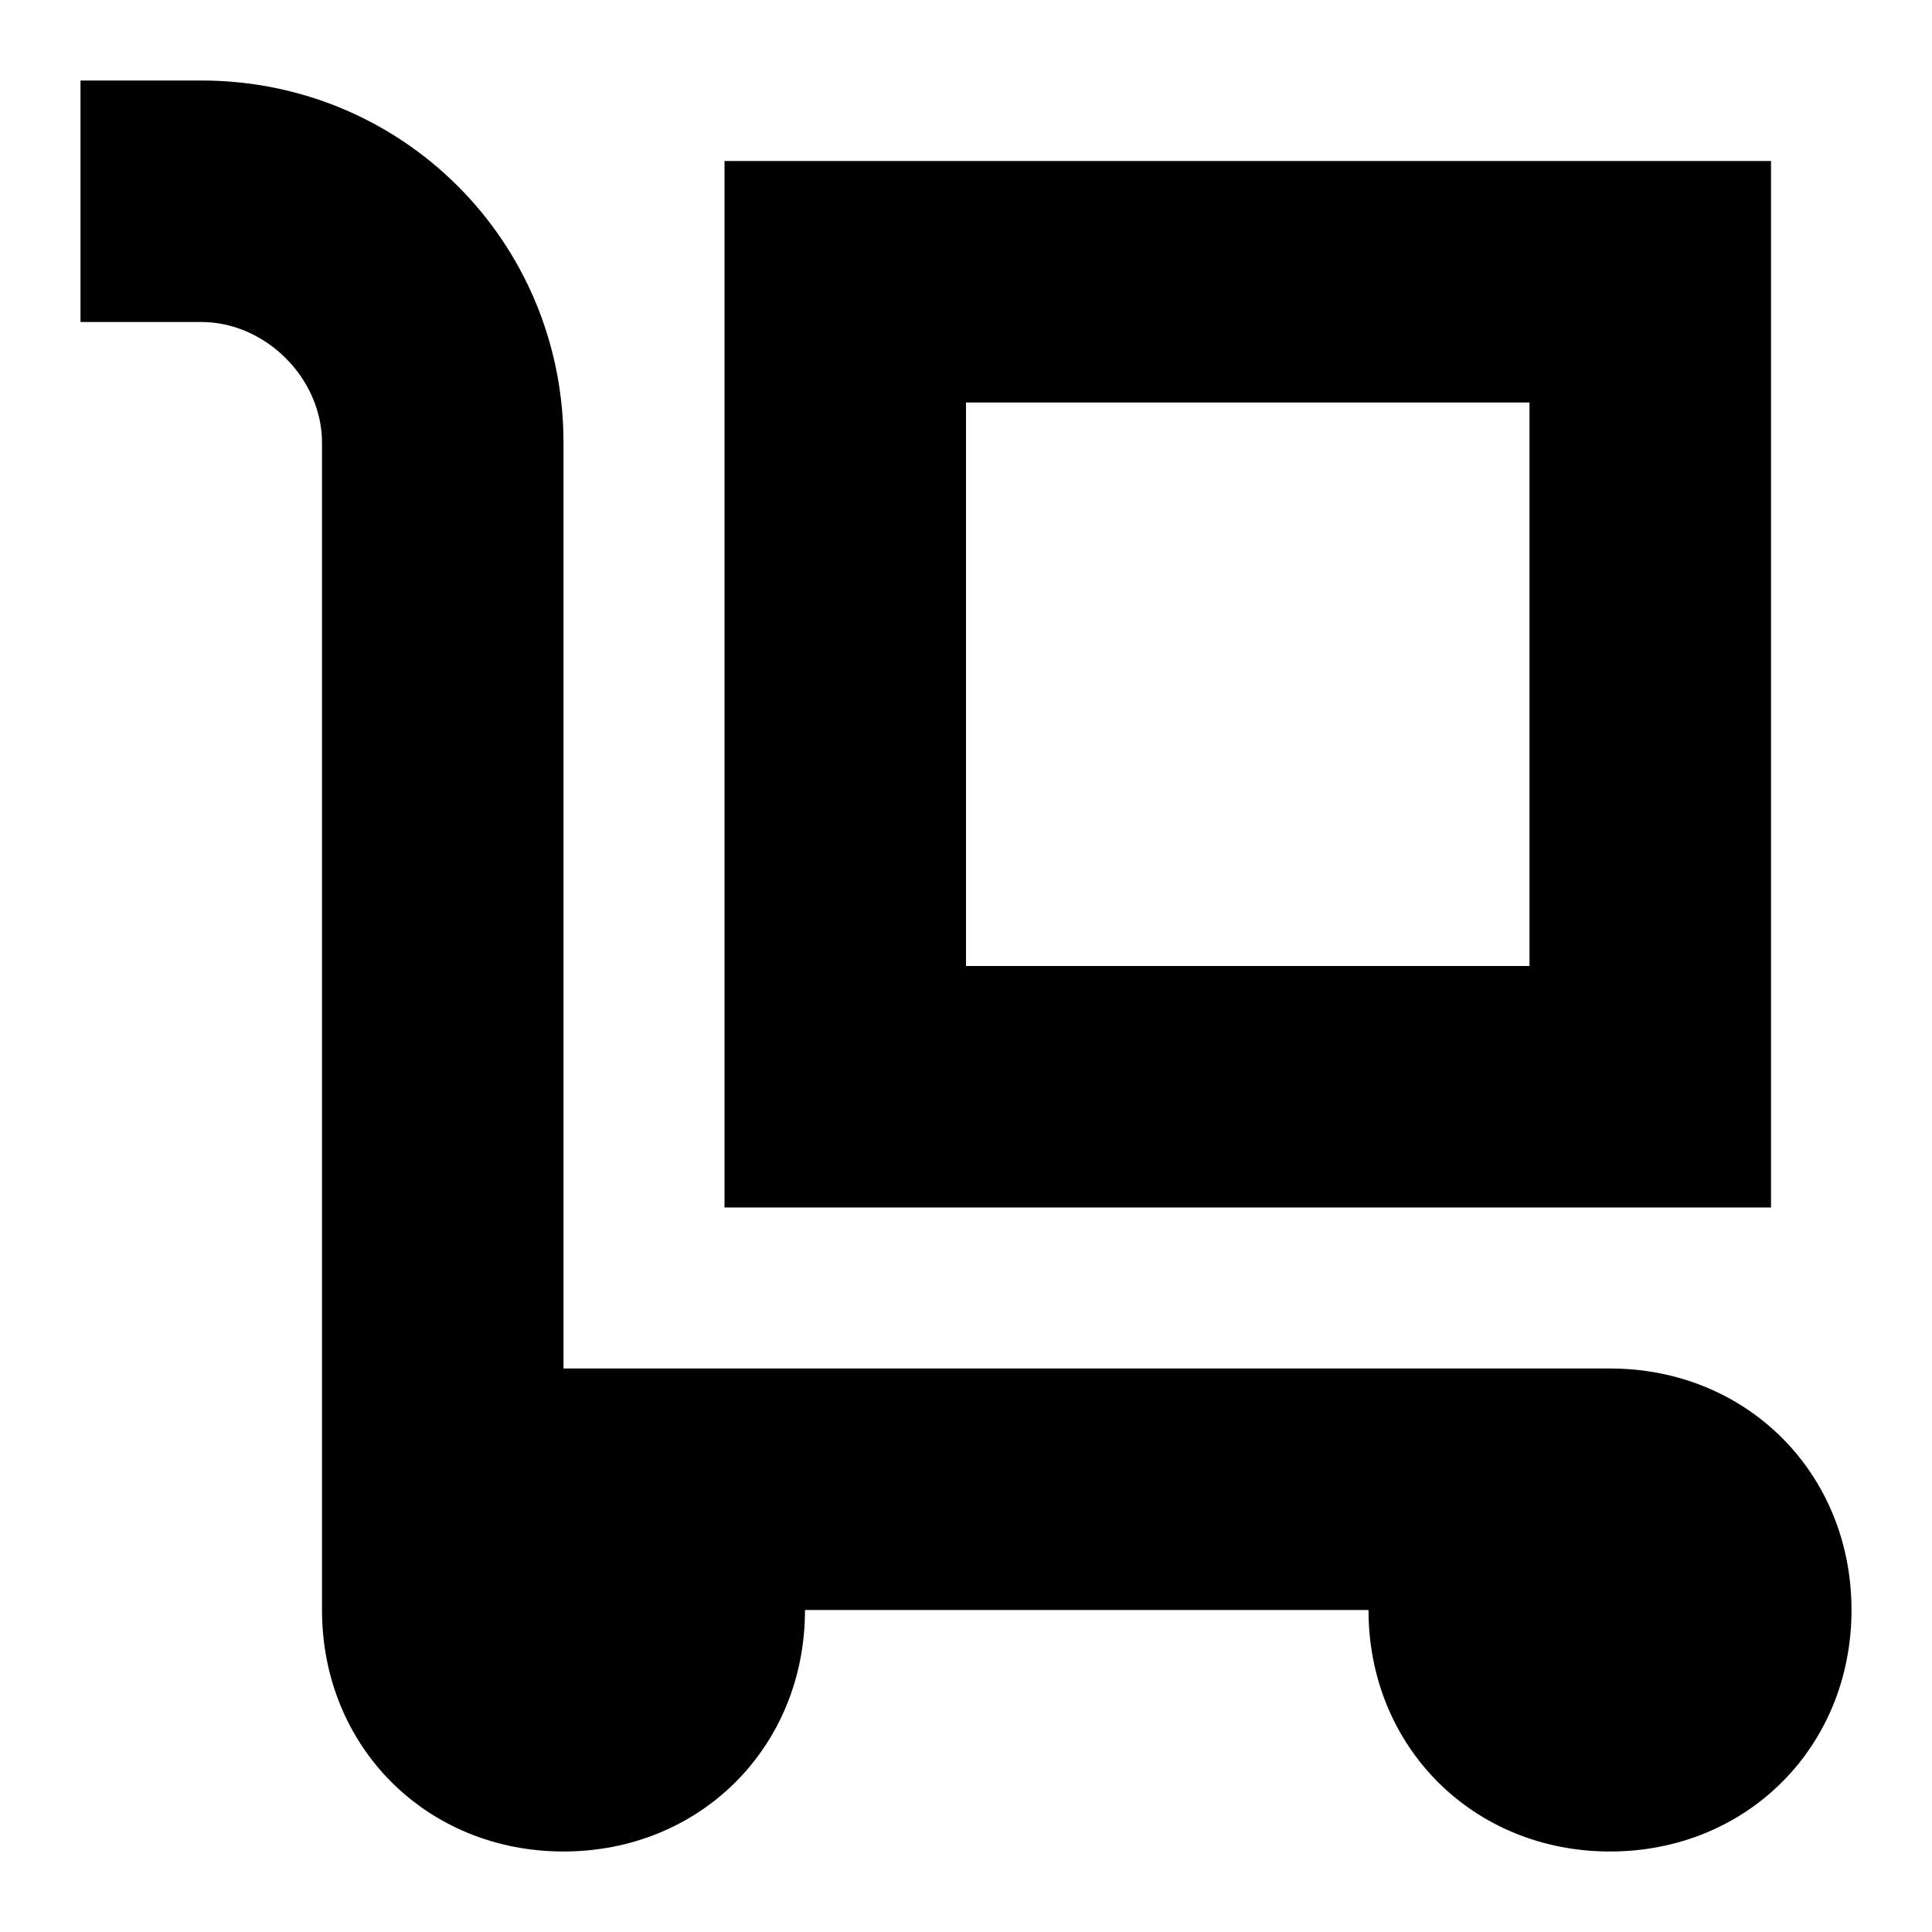 <svg width="24" height="24" viewBox="0 0 24 24" fill="none" xmlns="http://www.w3.org/2000/svg">
  <title>Dolly (outlined)</title>
  <g transform="matrix(
          1 0
          0 1
          1 1
        )"><path fill-rule="nonzero" clip-rule="nonzero" d="M19 16L6 16L6 4.5C6 2 4 0 1.5 0L0 0L0 3L1.5 3C2.3 3 3 3.7 3 4.5L3 19C3 20.7 4.3 22 6 22C7.7 22 9 20.7 9 19L16 19C16 20.7 17.3 22 19 22C20.7 22 22 20.7 22 19C22 17.3 20.7 16 19 16Z" fill="currentColor" opacity="1"/>
<path fill-rule="nonzero" clip-rule="nonzero" d="M21 1L8 1L8 14L21 14L21 1ZM18 11L11 11L11 4L18 4L18 11Z" fill="currentColor" opacity="1"/></g>
</svg>